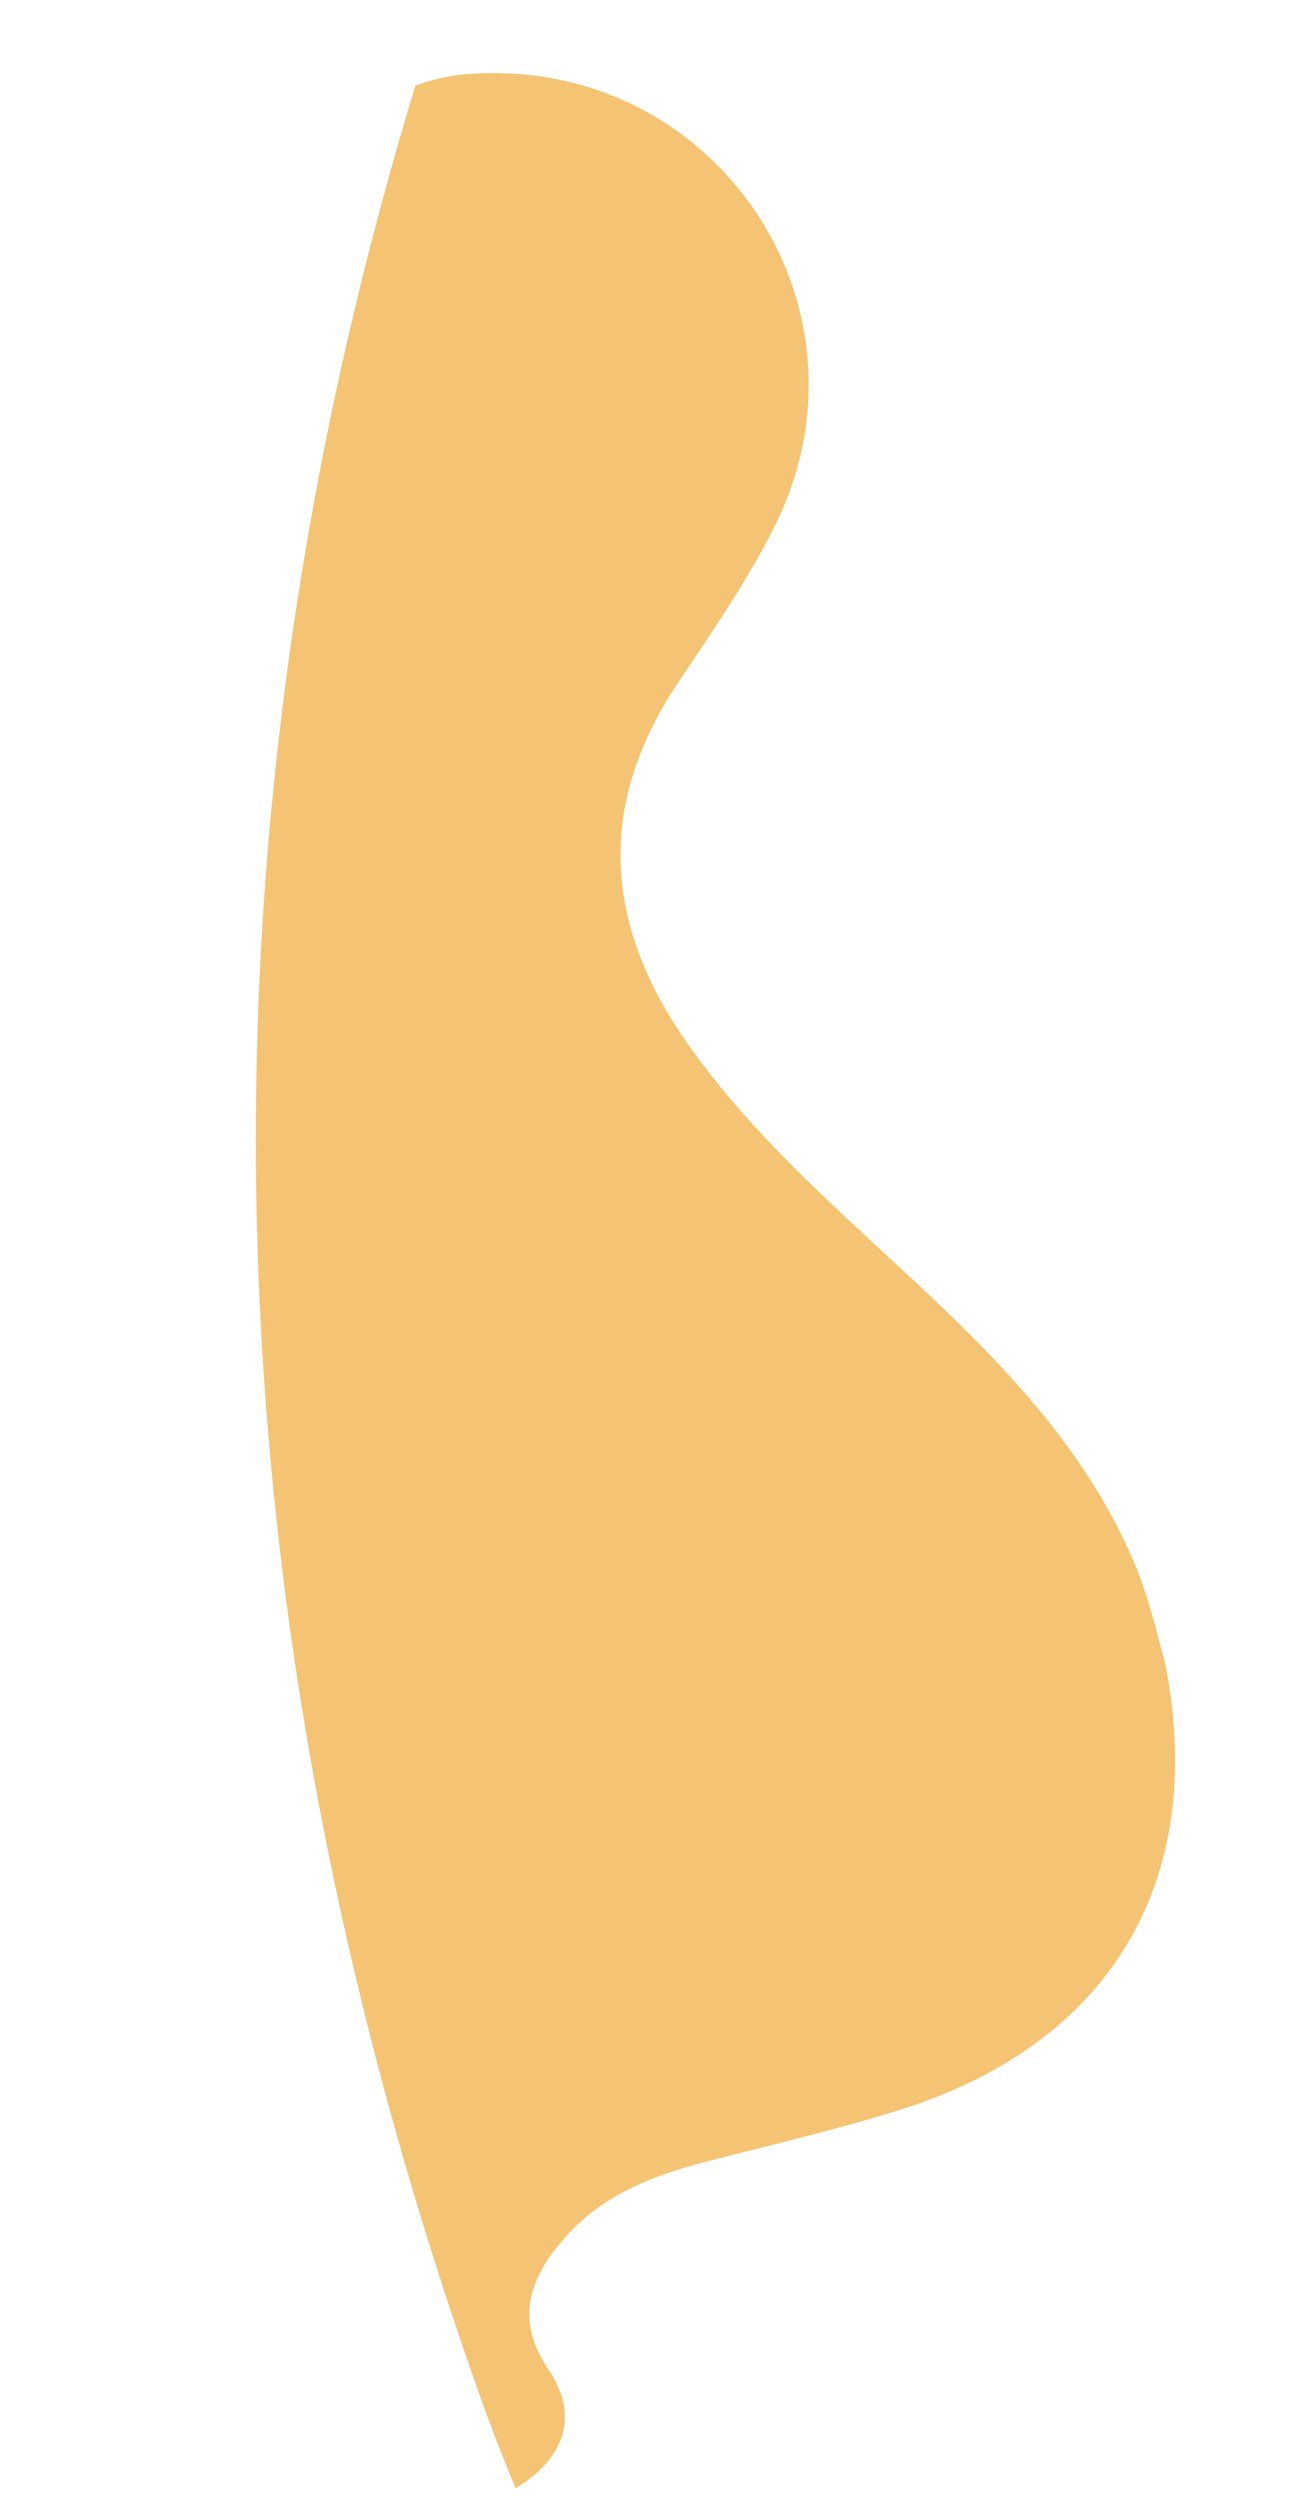 <svg xmlns="http://www.w3.org/2000/svg" width="221.104" height="426.406" viewBox="0 0 221.104 426.406">
  <g id="Grupo_57" data-name="Grupo 57" transform="translate(4439.535 -104.228) rotate(-101)">
    <path id="Trazado_14" data-name="Trazado 14" d="M715.141-4291.163c-5.53,41.285-52.572,61.082-85.6,35.711-8.307-6.366-15.666-13.973-23.137-21.354-18.036-17.833-38.329-20.112-60.924-9.909-17.629,7.945-32.618,19.863-48.125,31.037-16.185,11.693-32.821,22.393-52.8,26.681-6.343,1.354-12.641,1.558-18.148,1.965-37.787.09-61.94-21.647-66.071-59.164-1.242-11.174-1.648-22.437-2.325-33.656-.564-9.119-2.054-18.08-7.517-25.552-5.372-7.381-11.964-12.234-22.076-7.924-9.21,3.95-15.575-.631-18.758-8.938a2.845,2.845,0,0,1-.135-.405c5.485-1.106,10.993-2.122,16.546-2.957,138.236-20.813,267.939.271,388.929,64.354A32.085,32.085,0,0,1,715.141-4291.163Z" transform="translate(1.908 -9.816)" fill="#f4c474"/>
  </g>
</svg>
